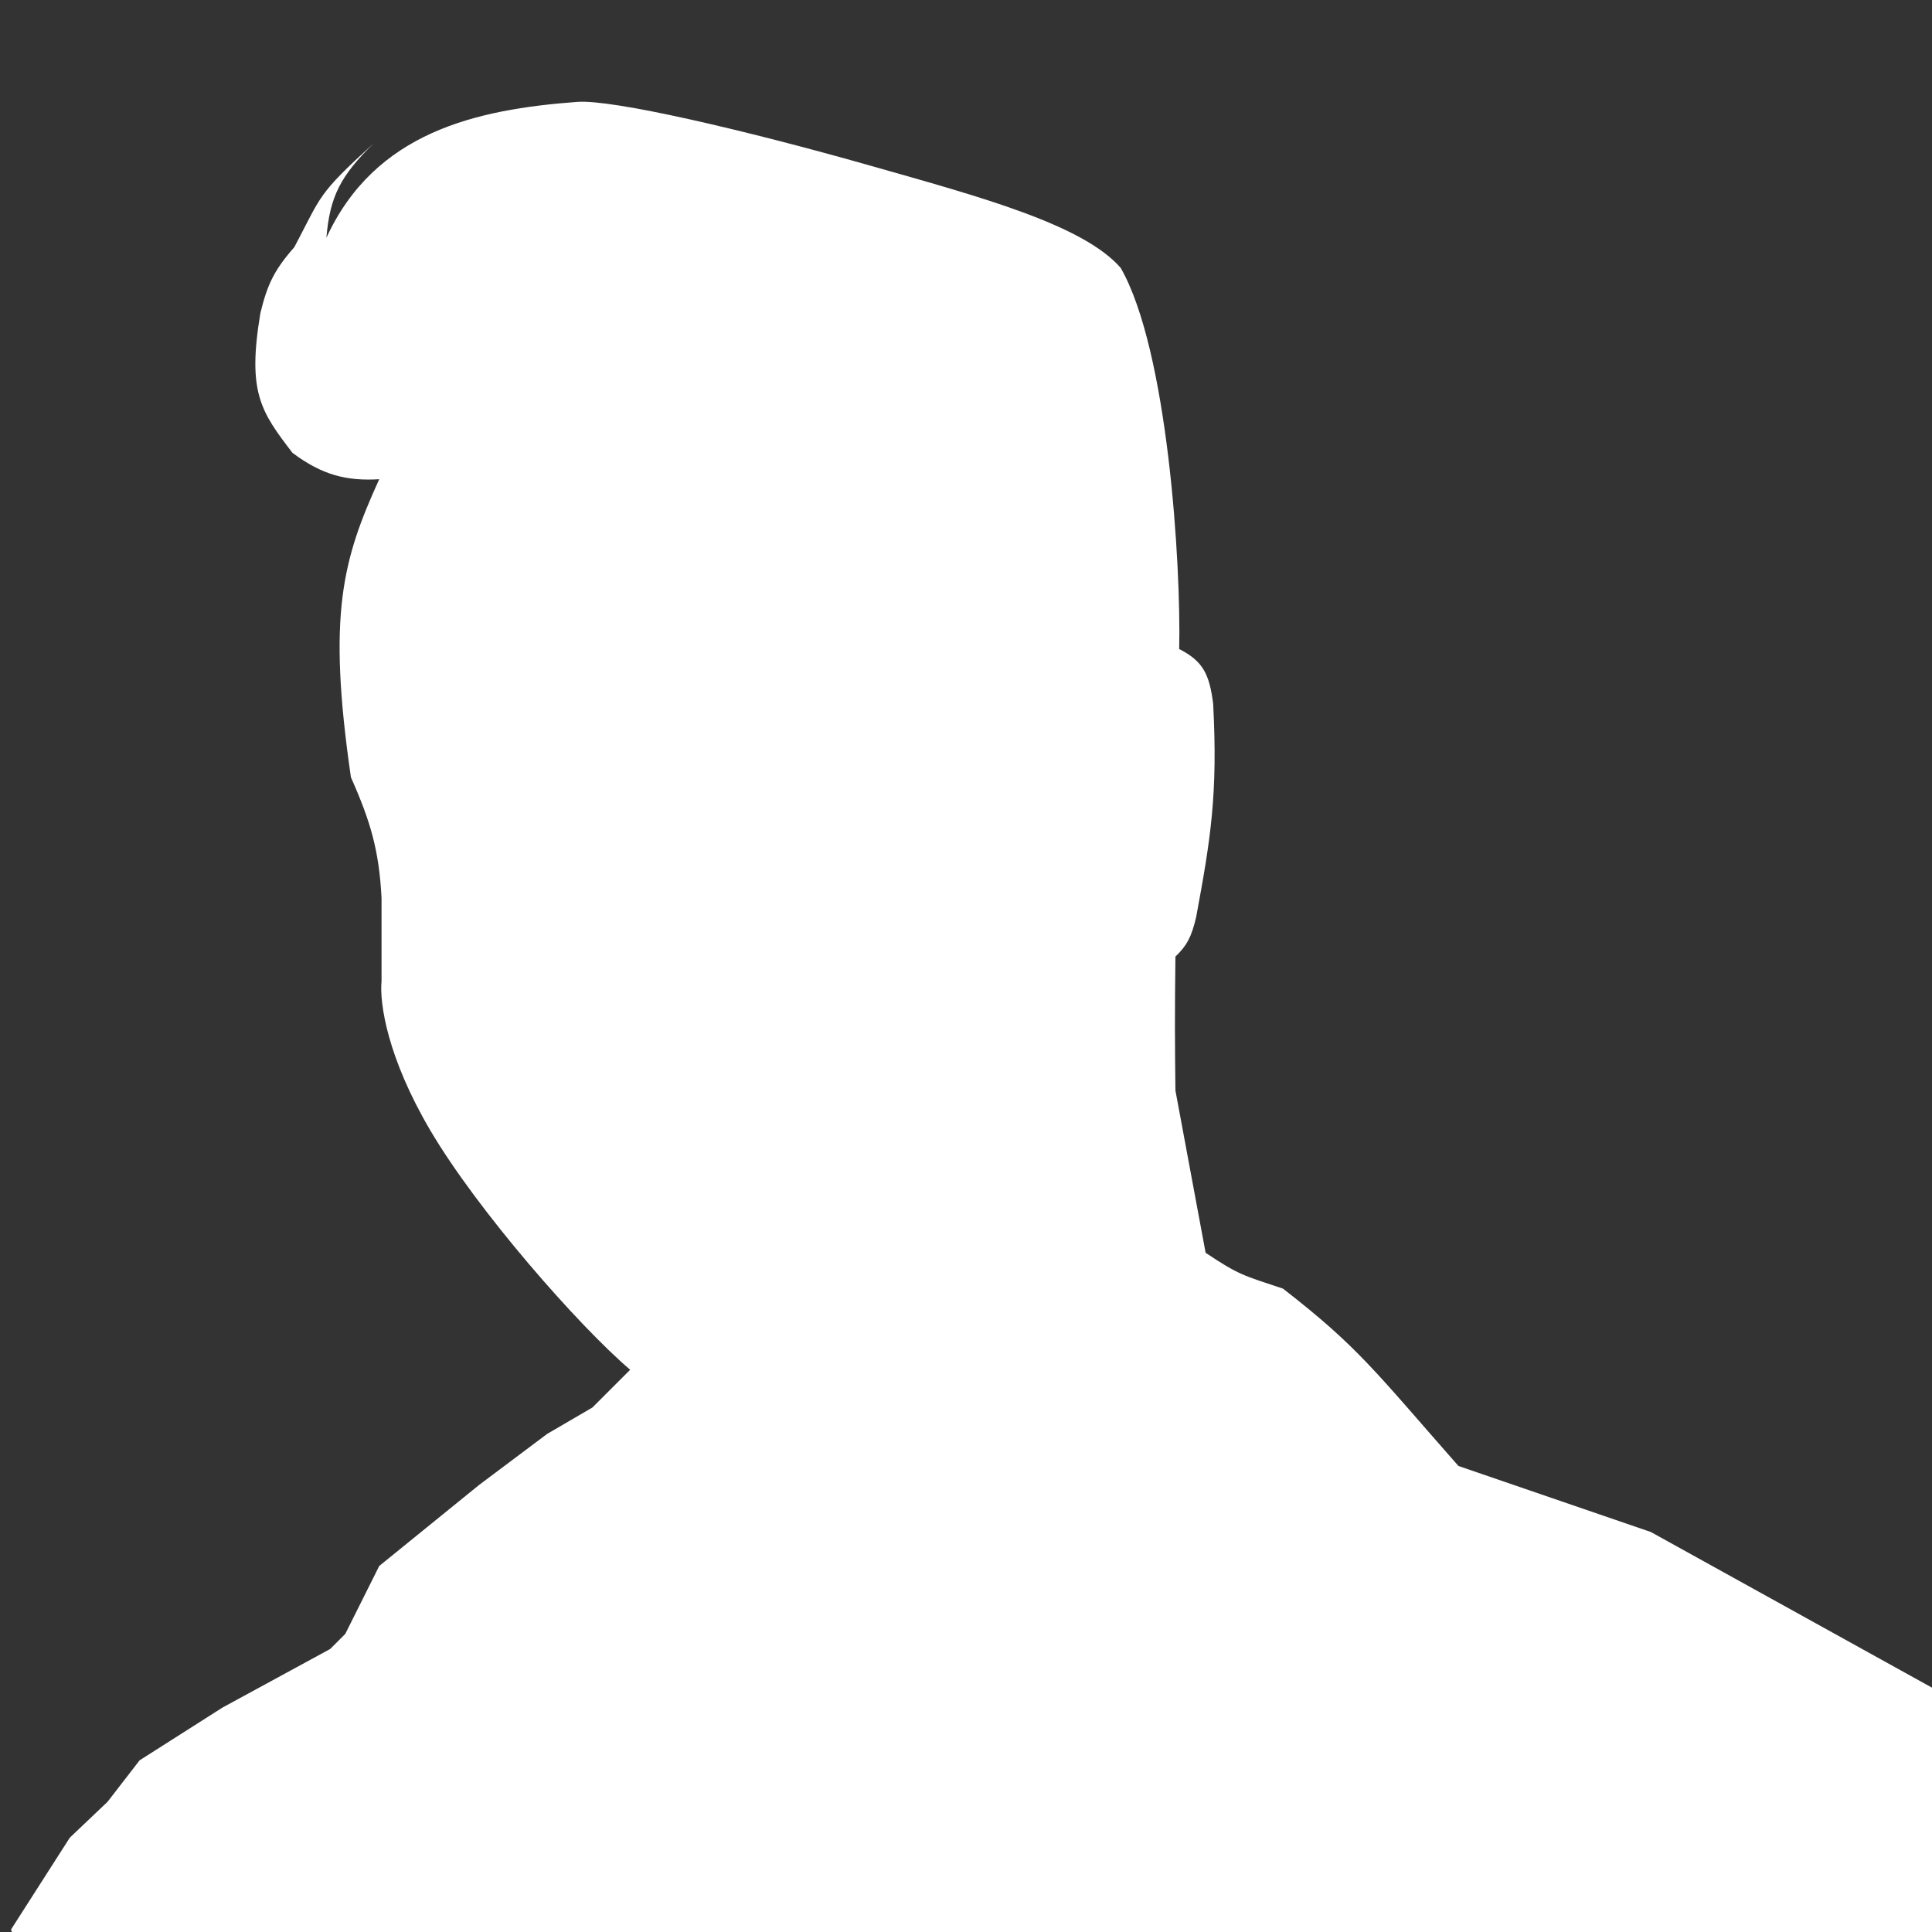 <svg width="512" height="512" viewBox="0 0 512 512" fill="none" xmlns="http://www.w3.org/2000/svg">
<rect x="0" y="0" width="512" height="512" fill="#333333" stroke="none"/>
<g clip-path="url(#clip0_206_15)">
<path d="M28.5 477.5L18.5 487L2.938 511.316L13 545L529.5 608L526 455L437.5 406L386.5 388.5C364.5 363.5 360 357 340 341.5C329.5 338 328.334 337.909 319.5 332L311.5 289C311.349 276.24 311.316 268.605 311.5 253.5C314.498 250.631 315.747 248.369 317 243C320.867 222.193 322.753 210.366 321.5 186.5C320.5 178.671 318.838 175.234 312.5 172C313 149.5 309.5 92.843 297 71C287 59.5 259.686 52.155 231 44C196.75 34.263 162.251 26.315 153 27C126 29 99.384 35.064 86.5 63C87.419 52.006 90.268 46.603 99 38C83.95 51.736 85.331 51.658 78 65.5C72.468 71.772 70.787 75.689 69 83C65.5 104 69.109 109.047 77.5 120C85.5 126 92 127.5 100.5 127C90.832 148.267 86.708 162.689 93 206C98.206 217.698 100.469 225.407 101.114 238V260C100.54 265.975 102.729 280.335 114 299.5C126.54 320.825 153.333 351.333 167 363L157 373L145 380L127 393.5L100.5 415L91.5 433L87.5 437L59 452.5L37 466.5L28.5 477.5Z" fill="white"/>
</g>
<defs>
<clipPath id="clip0_206_15">
<rect width="512" height="512" fill="white"/>
</clipPath>
</defs>
</svg>
